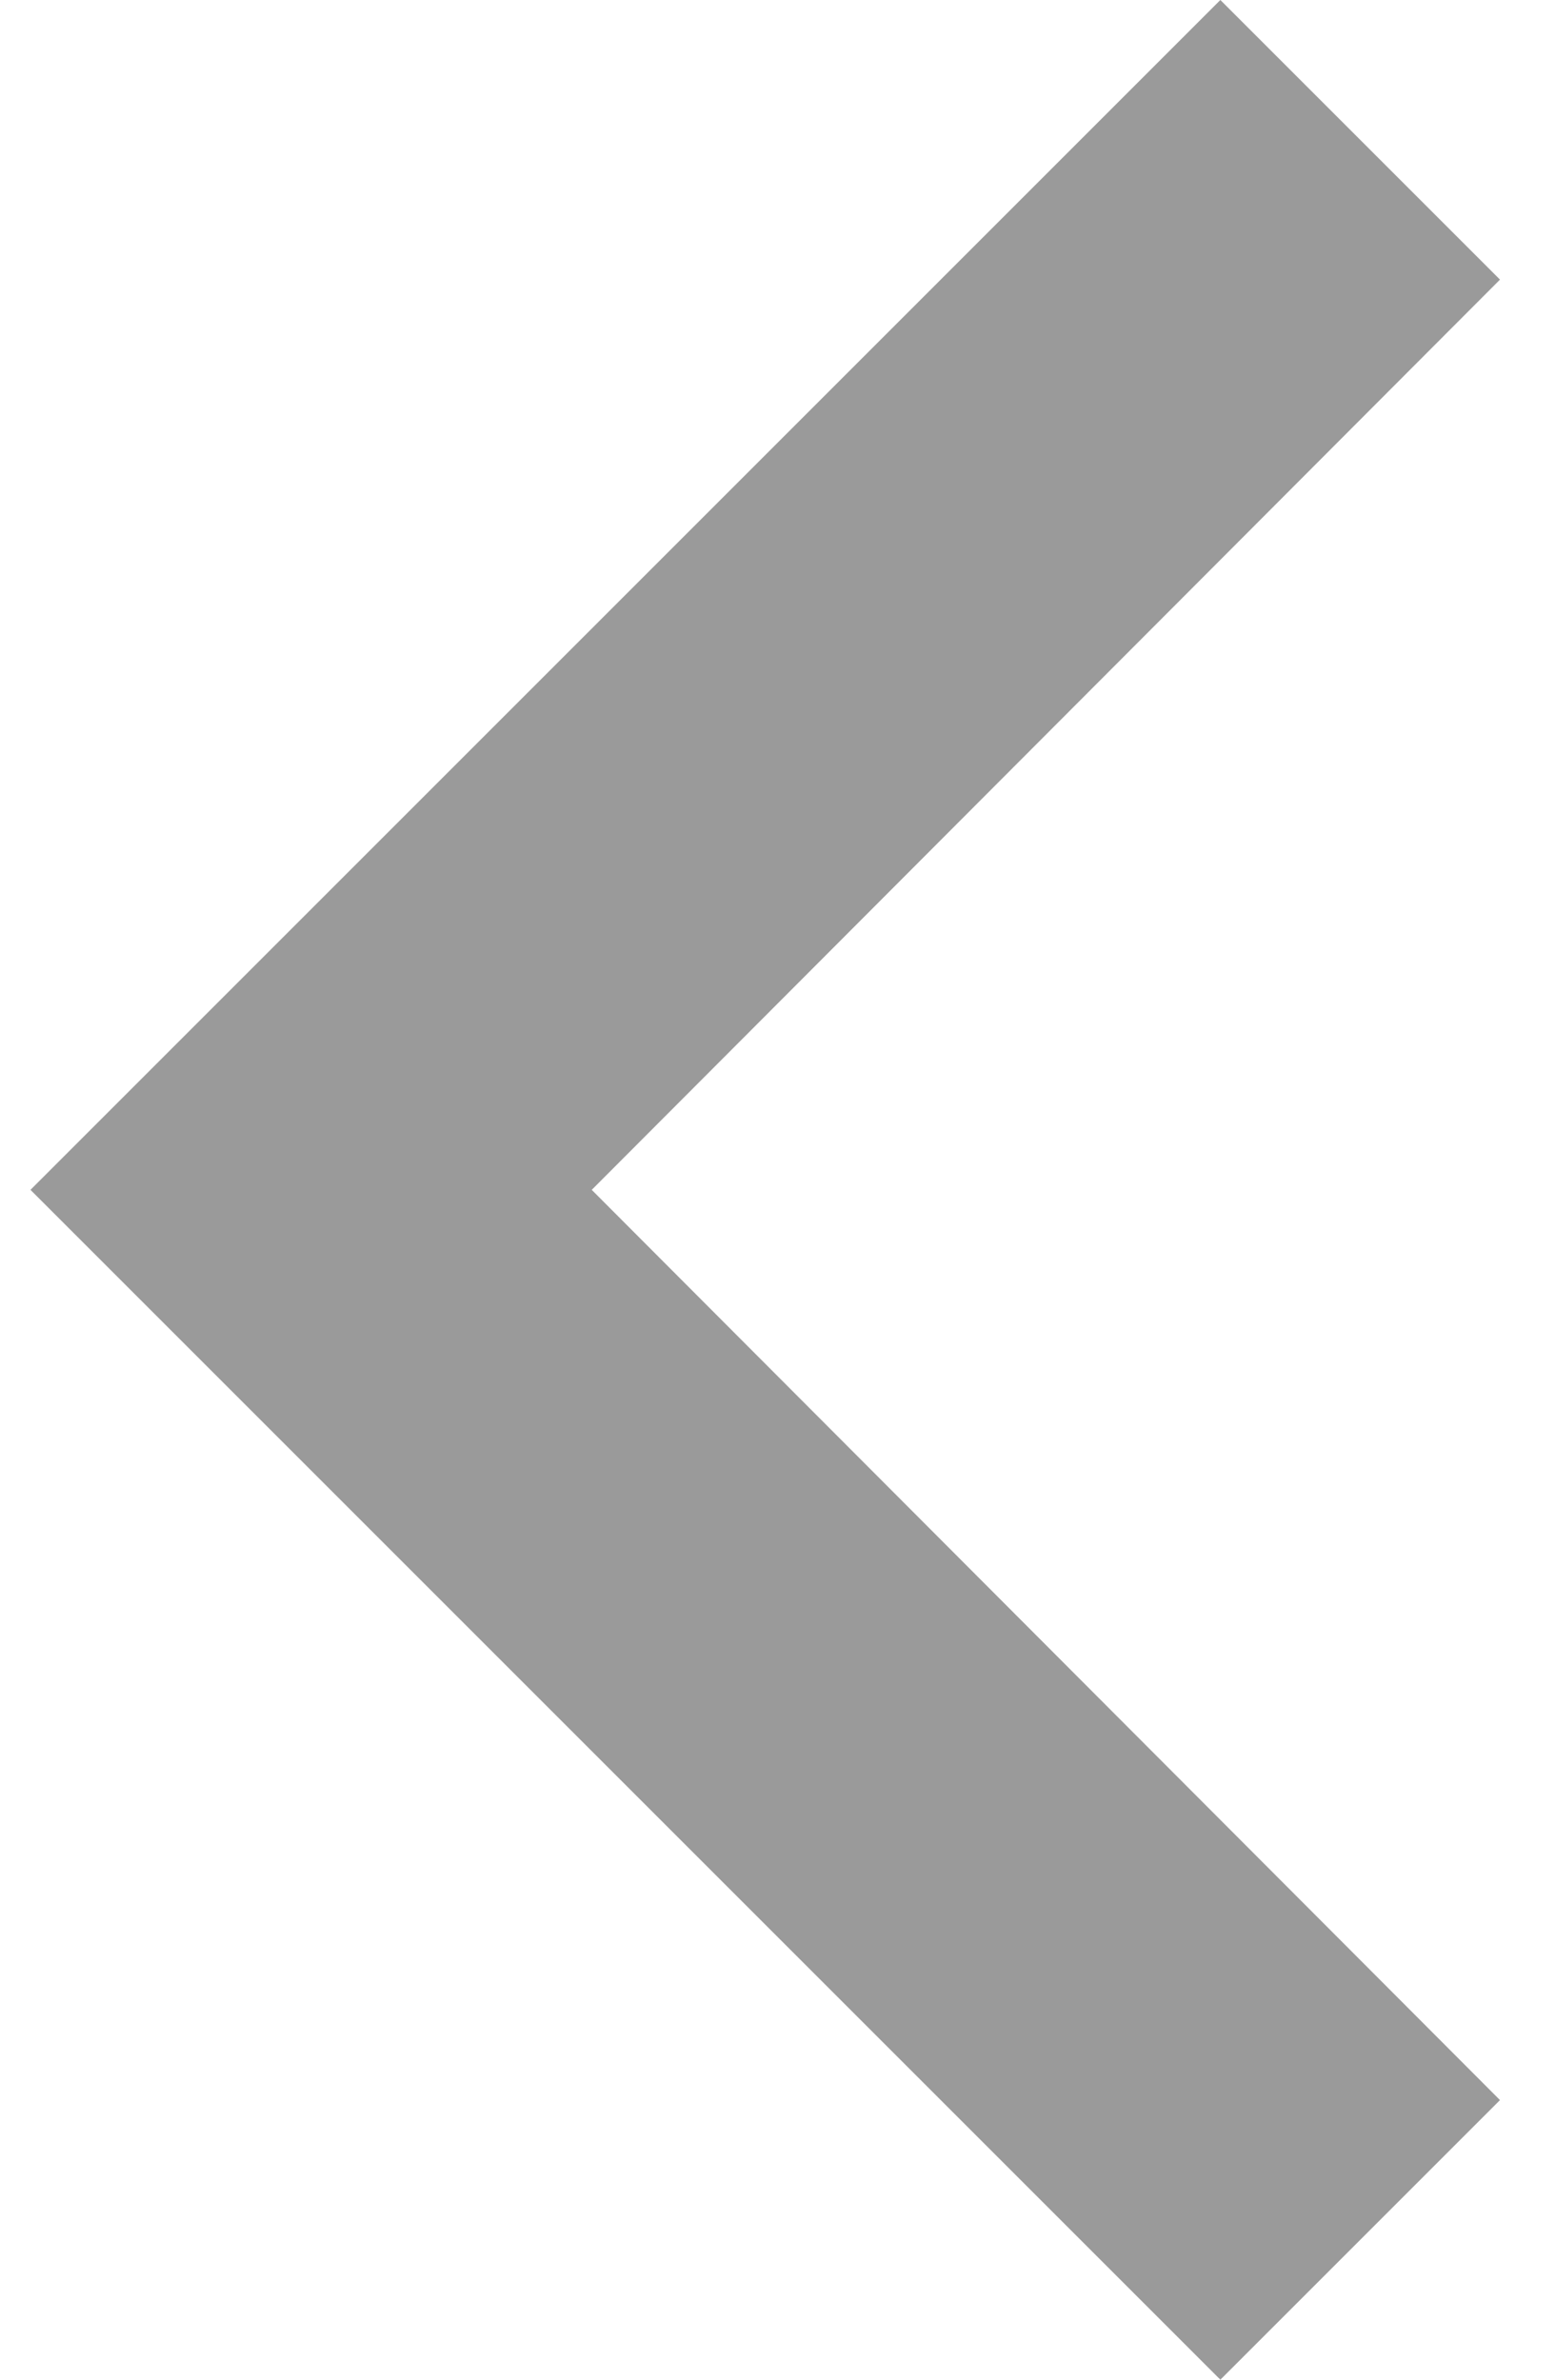 <svg width="17" height="26" viewBox="0 0 17 26" fill="none" xmlns="http://www.w3.org/2000/svg">
<path d="M16.388 3.055L13.333 0L0.333 13L13.333 26L16.388 22.945L6.465 13L16.388 3.055Z" fill="#9A9A9A"/>
</svg>
